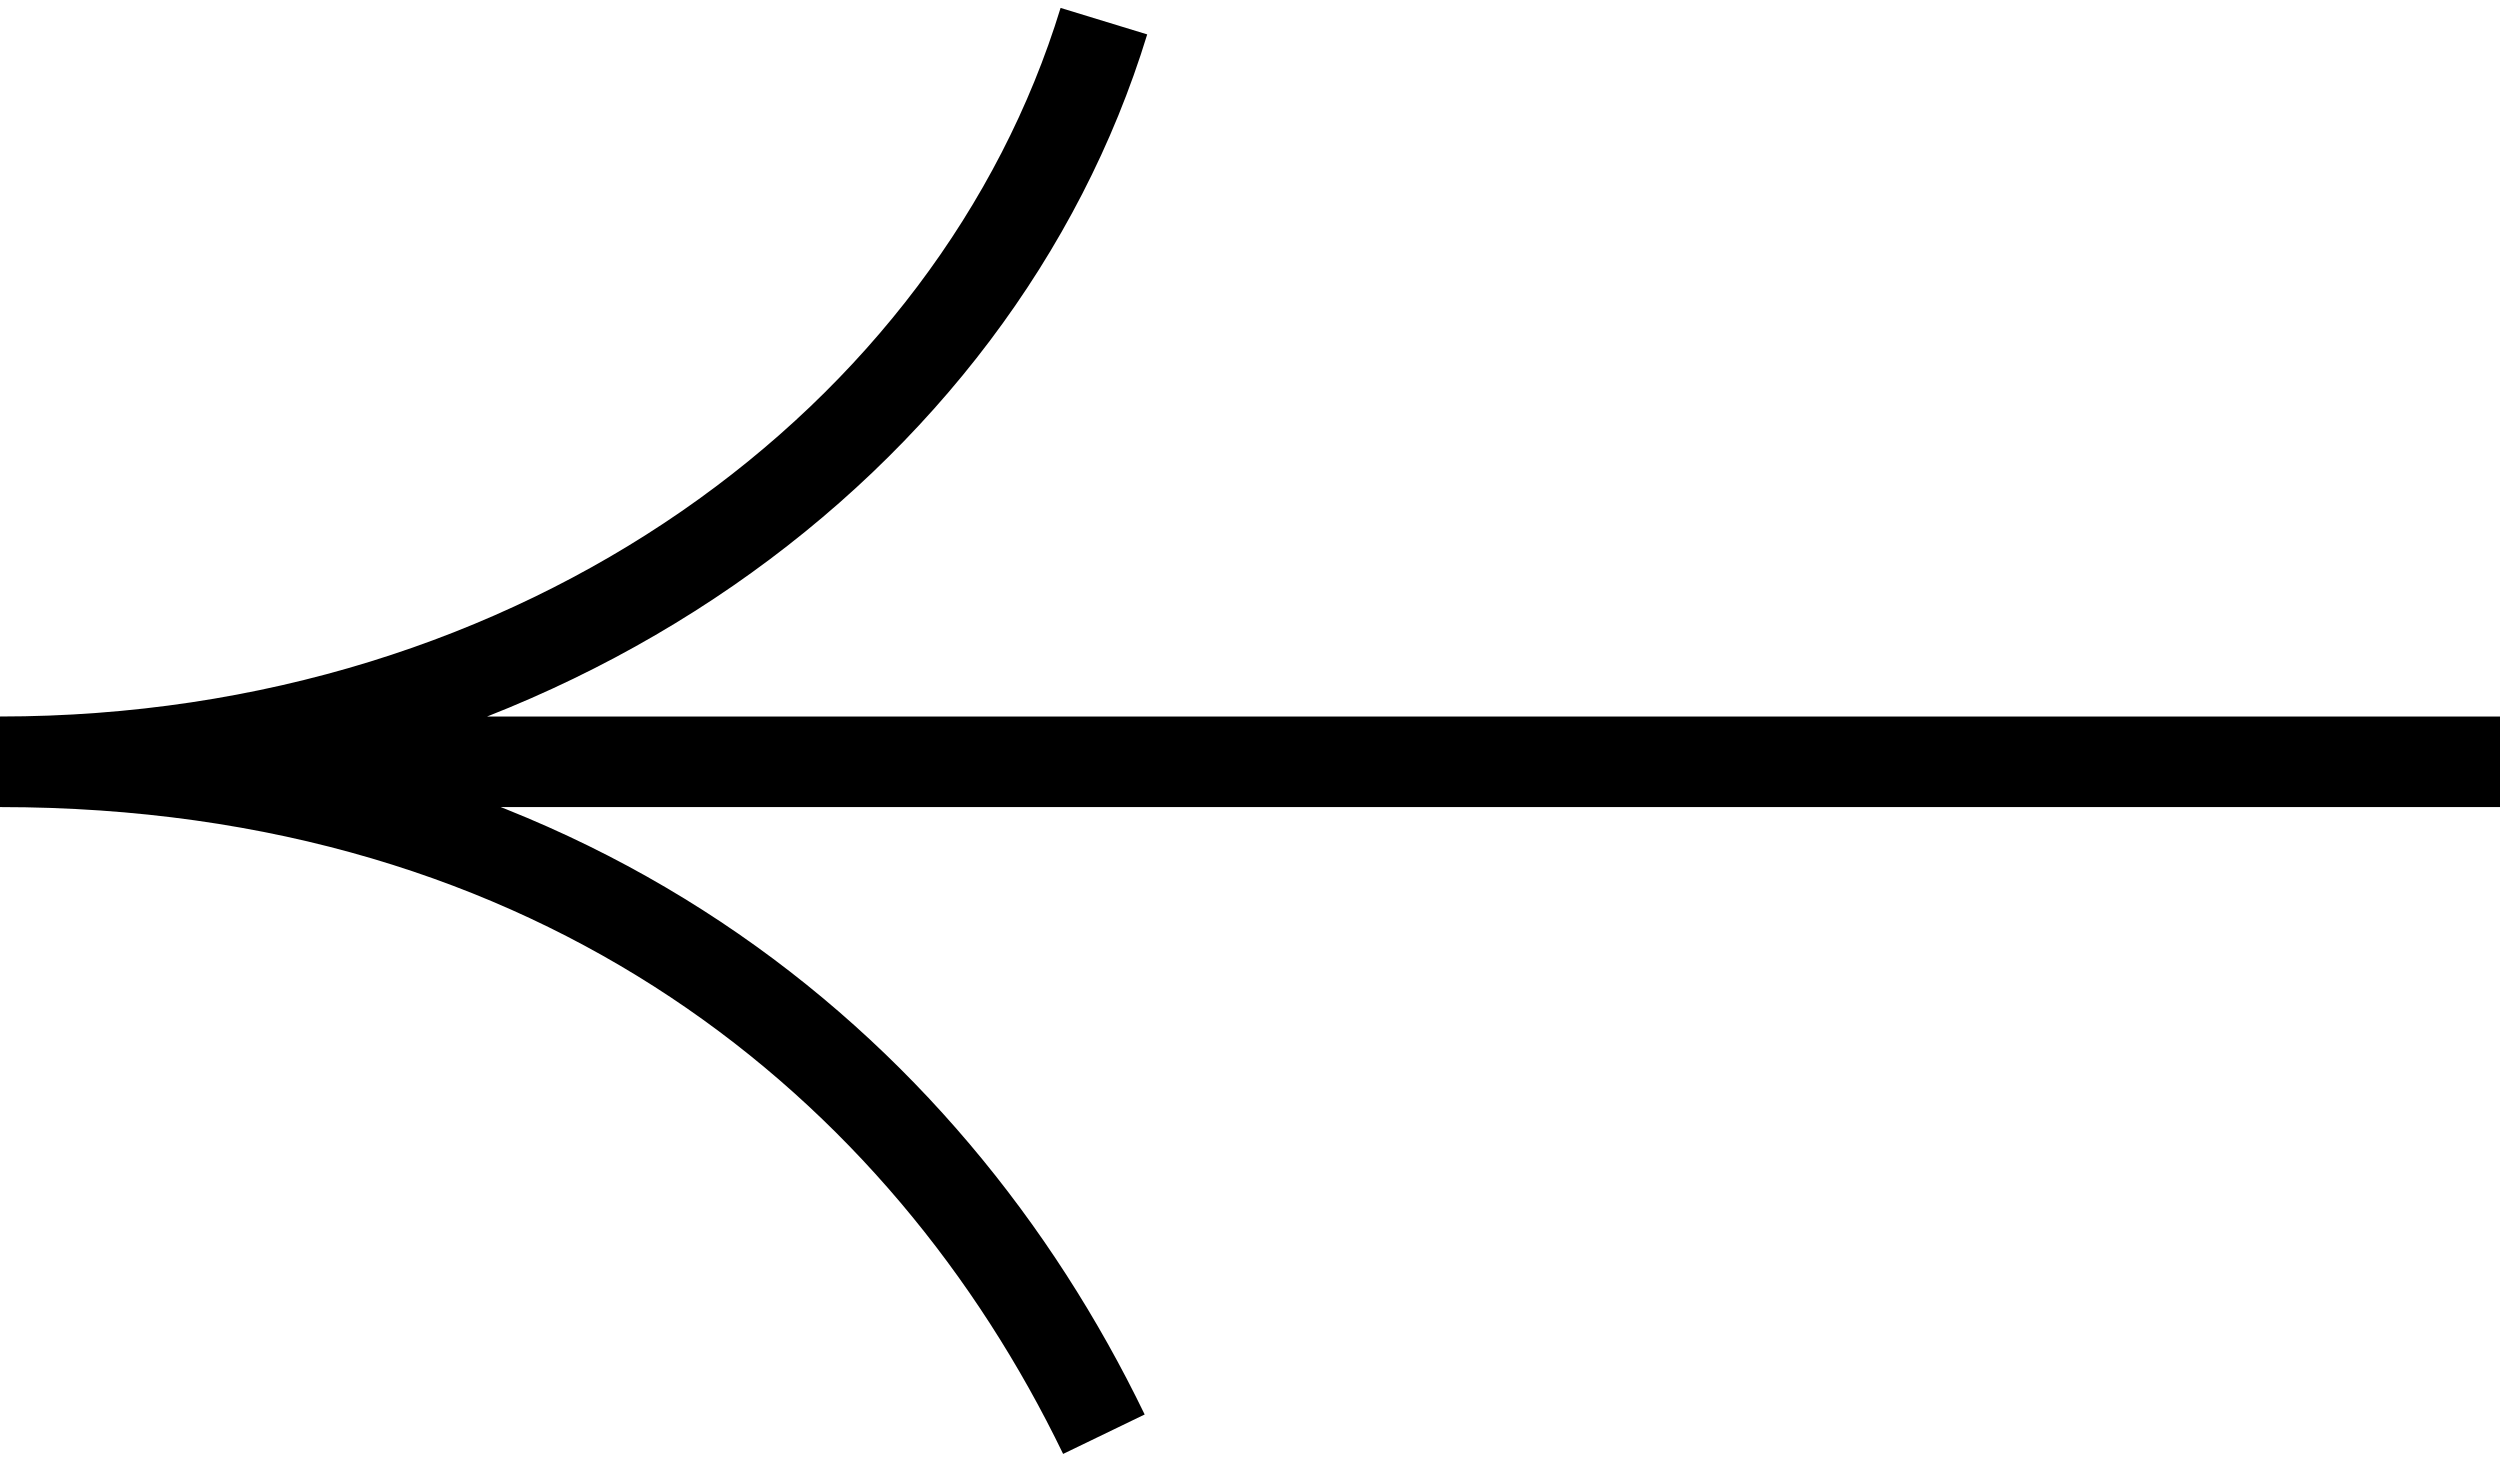 <svg width="138" height="81" viewBox="0 0 138 81" fill="none" xmlns="http://www.w3.org/2000/svg">
    <path d="M3.24489e-06 42.051C29.924 42.051 53.862 24.299 60.935 1.168M3.24489e-06 42.051C31.012 42.051 51.078 58.782 60.935 79.168M3.24489e-06 42.051L138 42.051" stroke="black" stroke-width="5"/>
</svg>
